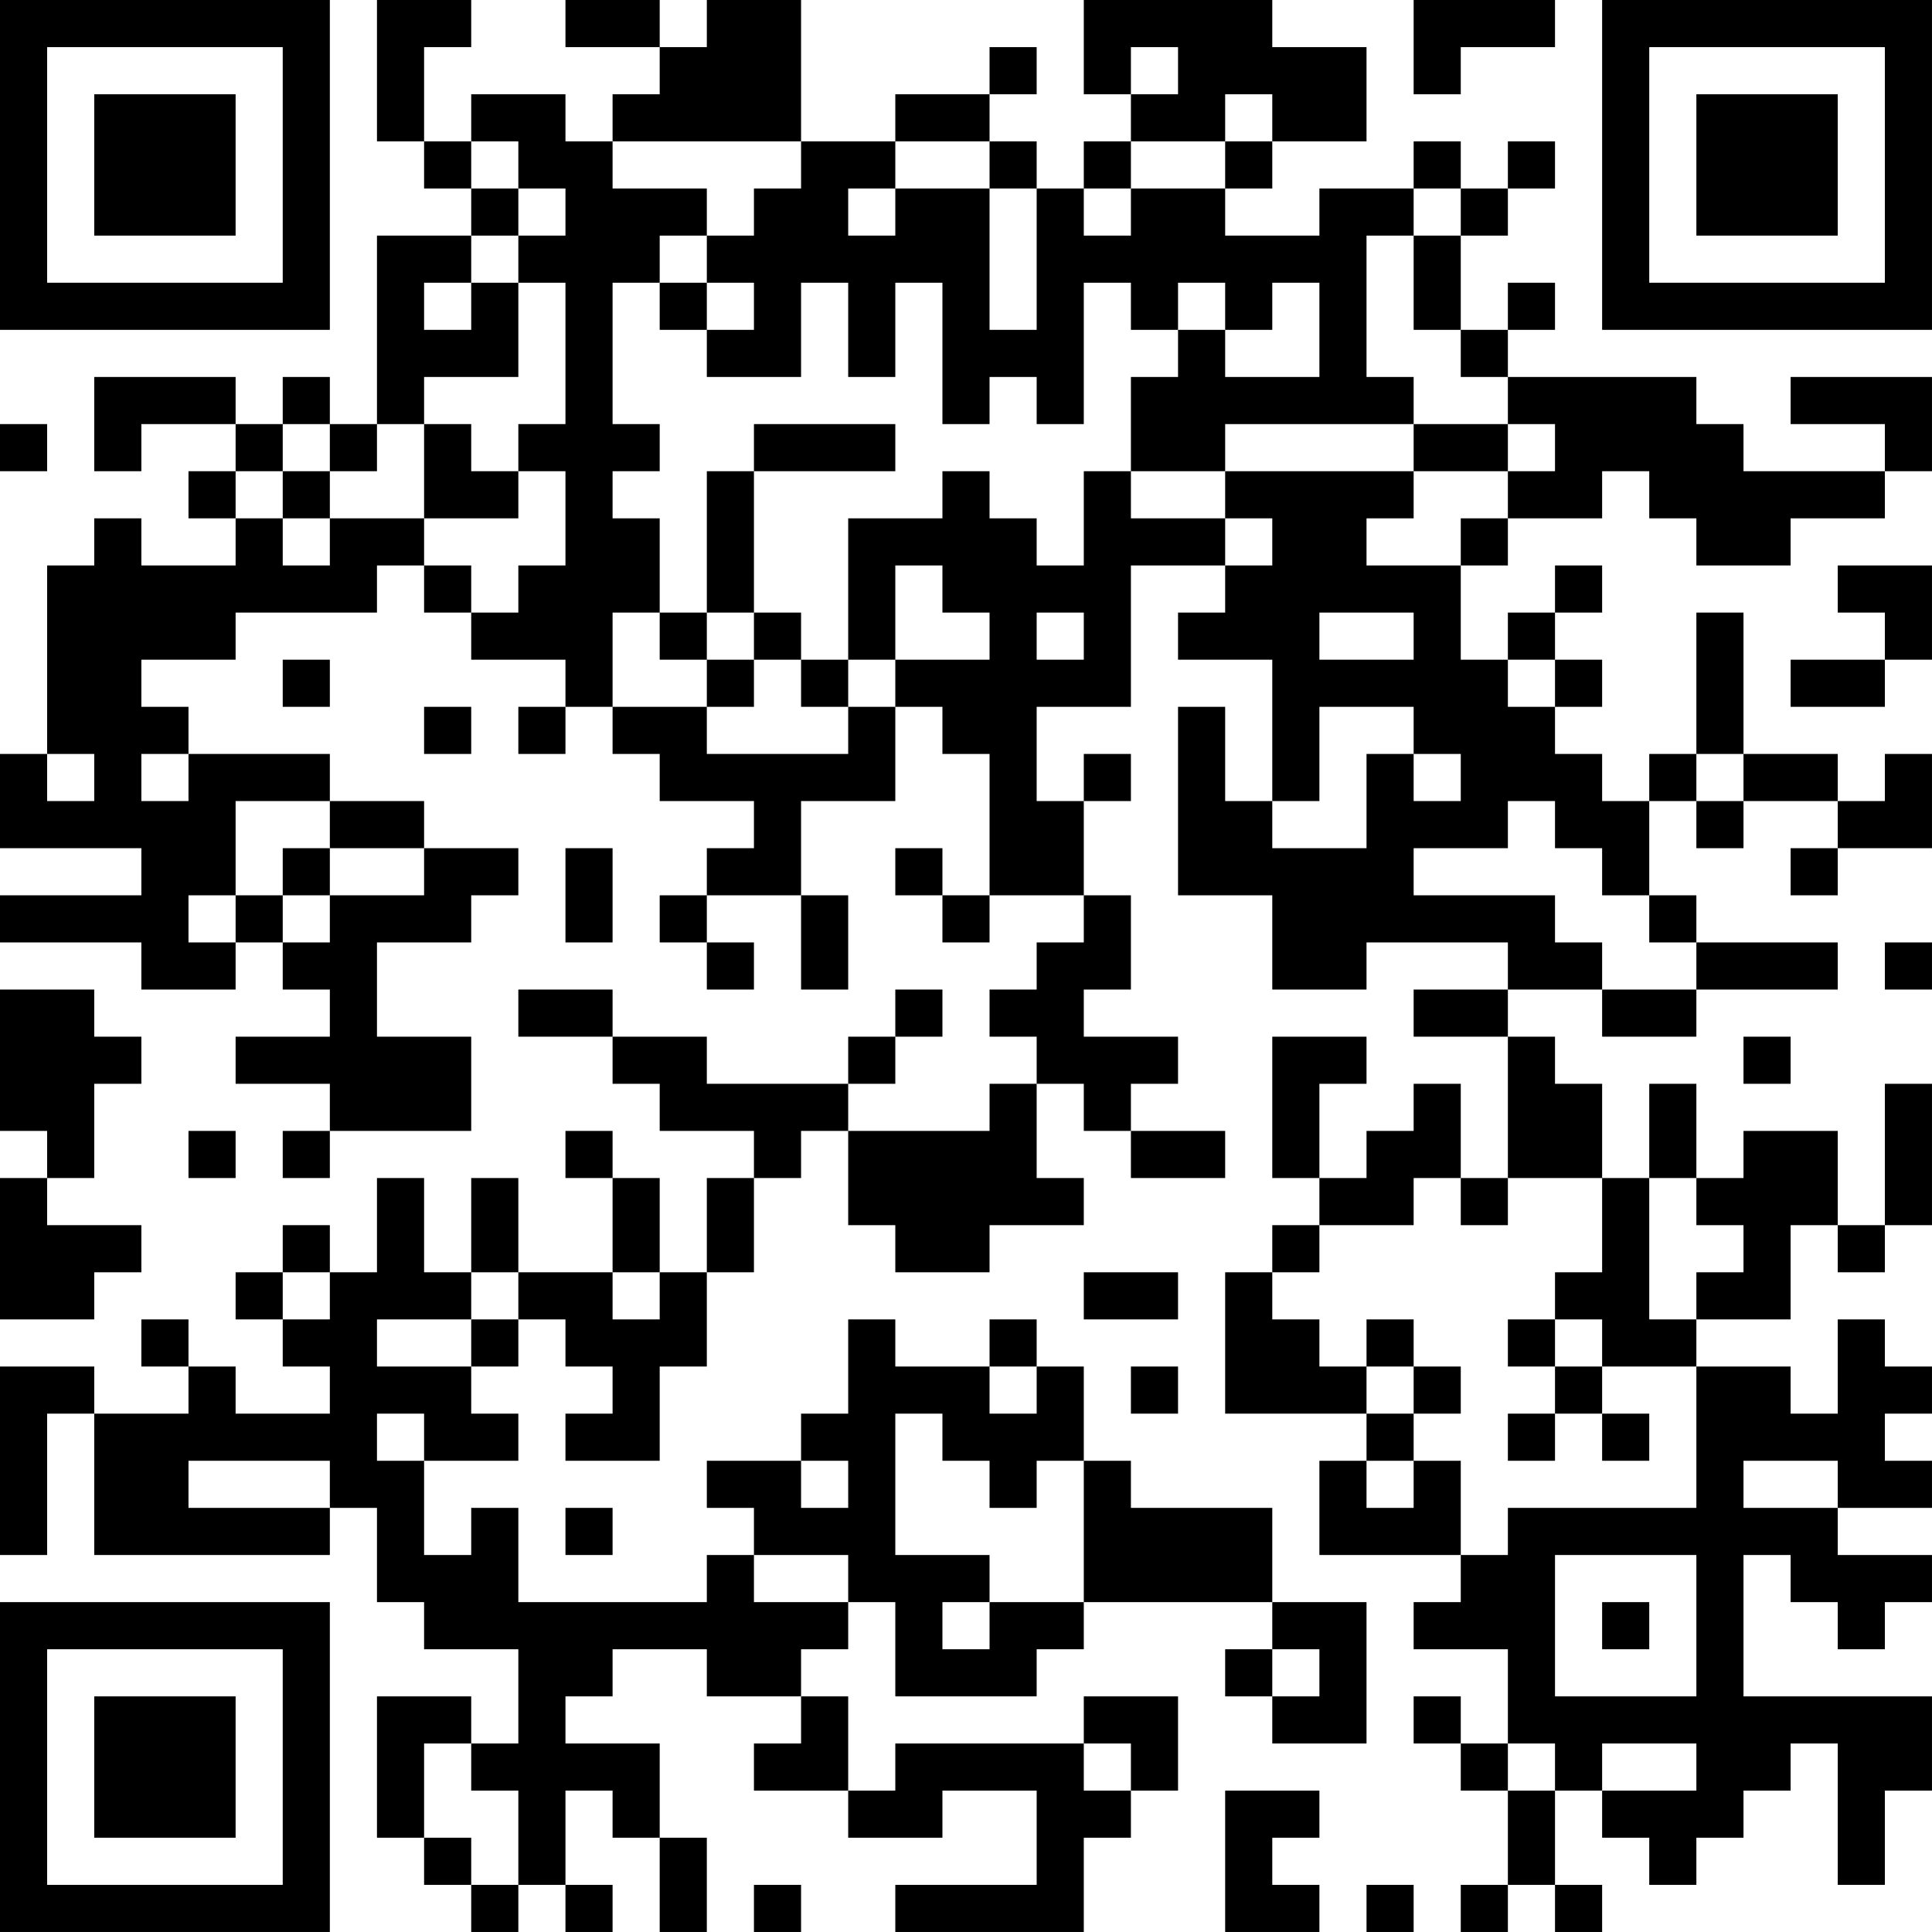<?xml version="1.0" encoding="UTF-8"?>
<svg xmlns="http://www.w3.org/2000/svg" version="1.1" width="200" height="200" viewBox="0 0 200 200"><rect x="0" y="0" width="200" height="200" fill="#ffffff"/><g transform="scale(4.878)"><g transform="translate(0,0)"><path fill-rule="evenodd" d="M8 0L8 3L9 3L9 4L10 4L10 5L8 5L8 9L7 9L7 8L6 8L6 9L5 9L5 8L2 8L2 10L3 10L3 9L5 9L5 10L4 10L4 11L5 11L5 12L3 12L3 11L2 11L2 12L1 12L1 16L0 16L0 18L3 18L3 19L0 19L0 20L3 20L3 21L5 21L5 20L6 20L6 21L7 21L7 22L5 22L5 23L7 23L7 24L6 24L6 25L7 25L7 24L10 24L10 22L8 22L8 20L10 20L10 19L11 19L11 18L9 18L9 17L7 17L7 16L4 16L4 15L3 15L3 14L5 14L5 13L8 13L8 12L9 12L9 13L10 13L10 14L12 14L12 15L11 15L11 16L12 16L12 15L13 15L13 16L14 16L14 17L16 17L16 18L15 18L15 19L14 19L14 20L15 20L15 21L16 21L16 20L15 20L15 19L17 19L17 21L18 21L18 19L17 19L17 17L19 17L19 15L20 15L20 16L21 16L21 19L20 19L20 18L19 18L19 19L20 19L20 20L21 20L21 19L23 19L23 20L22 20L22 21L21 21L21 22L22 22L22 23L21 23L21 24L18 24L18 23L19 23L19 22L20 22L20 21L19 21L19 22L18 22L18 23L15 23L15 22L13 22L13 21L11 21L11 22L13 22L13 23L14 23L14 24L16 24L16 25L15 25L15 27L14 27L14 25L13 25L13 24L12 24L12 25L13 25L13 27L11 27L11 25L10 25L10 27L9 27L9 25L8 25L8 27L7 27L7 26L6 26L6 27L5 27L5 28L6 28L6 29L7 29L7 30L5 30L5 29L4 29L4 28L3 28L3 29L4 29L4 30L2 30L2 29L0 29L0 33L1 33L1 30L2 30L2 33L7 33L7 32L8 32L8 34L9 34L9 35L11 35L11 37L10 37L10 36L8 36L8 39L9 39L9 40L10 40L10 41L11 41L11 40L12 40L12 41L13 41L13 40L12 40L12 38L13 38L13 39L14 39L14 41L15 41L15 39L14 39L14 37L12 37L12 36L13 36L13 35L15 35L15 36L17 36L17 37L16 37L16 38L18 38L18 39L20 39L20 38L22 38L22 40L19 40L19 41L23 41L23 39L24 39L24 38L25 38L25 36L23 36L23 37L19 37L19 38L18 38L18 36L17 36L17 35L18 35L18 34L19 34L19 36L22 36L22 35L23 35L23 34L27 34L27 35L26 35L26 36L27 36L27 37L29 37L29 34L27 34L27 32L24 32L24 31L23 31L23 29L22 29L22 28L21 28L21 29L19 29L19 28L18 28L18 30L17 30L17 31L15 31L15 32L16 32L16 33L15 33L15 34L11 34L11 32L10 32L10 33L9 33L9 31L11 31L11 30L10 30L10 29L11 29L11 28L12 28L12 29L13 29L13 30L12 30L12 31L14 31L14 29L15 29L15 27L16 27L16 25L17 25L17 24L18 24L18 26L19 26L19 27L21 27L21 26L23 26L23 25L22 25L22 23L23 23L23 24L24 24L24 25L26 25L26 24L24 24L24 23L25 23L25 22L23 22L23 21L24 21L24 19L23 19L23 17L24 17L24 16L23 16L23 17L22 17L22 15L24 15L24 12L26 12L26 13L25 13L25 14L27 14L27 17L26 17L26 15L25 15L25 19L27 19L27 21L29 21L29 20L32 20L32 21L30 21L30 22L32 22L32 25L31 25L31 23L30 23L30 24L29 24L29 25L28 25L28 23L29 23L29 22L27 22L27 25L28 25L28 26L27 26L27 27L26 27L26 30L29 30L29 31L28 31L28 33L31 33L31 34L30 34L30 35L32 35L32 37L31 37L31 36L30 36L30 37L31 37L31 38L32 38L32 40L31 40L31 41L32 41L32 40L33 40L33 41L34 41L34 40L33 40L33 38L34 38L34 39L35 39L35 40L36 40L36 39L37 39L37 38L38 38L38 37L39 37L39 40L40 40L40 38L41 38L41 36L37 36L37 33L38 33L38 34L39 34L39 35L40 35L40 34L41 34L41 33L39 33L39 32L41 32L41 31L40 31L40 30L41 30L41 29L40 29L40 28L39 28L39 30L38 30L38 29L36 29L36 28L38 28L38 26L39 26L39 27L40 27L40 26L41 26L41 23L40 23L40 26L39 26L39 24L37 24L37 25L36 25L36 23L35 23L35 25L34 25L34 23L33 23L33 22L32 22L32 21L34 21L34 22L36 22L36 21L39 21L39 20L36 20L36 19L35 19L35 17L36 17L36 18L37 18L37 17L39 17L39 18L38 18L38 19L39 19L39 18L41 18L41 16L40 16L40 17L39 17L39 16L37 16L37 13L36 13L36 16L35 16L35 17L34 17L34 16L33 16L33 15L34 15L34 14L33 14L33 13L34 13L34 12L33 12L33 13L32 13L32 14L31 14L31 12L32 12L32 11L34 11L34 10L35 10L35 11L36 11L36 12L38 12L38 11L40 11L40 10L41 10L41 8L38 8L38 9L40 9L40 10L37 10L37 9L36 9L36 8L32 8L32 7L33 7L33 6L32 6L32 7L31 7L31 5L32 5L32 4L33 4L33 3L32 3L32 4L31 4L31 3L30 3L30 4L28 4L28 5L26 5L26 4L27 4L27 3L29 3L29 1L27 1L27 0L23 0L23 2L24 2L24 3L23 3L23 4L22 4L22 3L21 3L21 2L22 2L22 1L21 1L21 2L19 2L19 3L17 3L17 0L15 0L15 1L14 1L14 0L12 0L12 1L14 1L14 2L13 2L13 3L12 3L12 2L10 2L10 3L9 3L9 1L10 1L10 0ZM30 0L30 2L31 2L31 1L33 1L33 0ZM24 1L24 2L25 2L25 1ZM26 2L26 3L24 3L24 4L23 4L23 5L24 5L24 4L26 4L26 3L27 3L27 2ZM10 3L10 4L11 4L11 5L10 5L10 6L9 6L9 7L10 7L10 6L11 6L11 8L9 8L9 9L8 9L8 10L7 10L7 9L6 9L6 10L5 10L5 11L6 11L6 12L7 12L7 11L9 11L9 12L10 12L10 13L11 13L11 12L12 12L12 10L11 10L11 9L12 9L12 6L11 6L11 5L12 5L12 4L11 4L11 3ZM13 3L13 4L15 4L15 5L14 5L14 6L13 6L13 9L14 9L14 10L13 10L13 11L14 11L14 13L13 13L13 15L15 15L15 16L18 16L18 15L19 15L19 14L21 14L21 13L20 13L20 12L19 12L19 14L18 14L18 11L20 11L20 10L21 10L21 11L22 11L22 12L23 12L23 10L24 10L24 11L26 11L26 12L27 12L27 11L26 11L26 10L30 10L30 11L29 11L29 12L31 12L31 11L32 11L32 10L33 10L33 9L32 9L32 8L31 8L31 7L30 7L30 5L31 5L31 4L30 4L30 5L29 5L29 8L30 8L30 9L26 9L26 10L24 10L24 8L25 8L25 7L26 7L26 8L28 8L28 6L27 6L27 7L26 7L26 6L25 6L25 7L24 7L24 6L23 6L23 9L22 9L22 8L21 8L21 9L20 9L20 6L19 6L19 8L18 8L18 6L17 6L17 8L15 8L15 7L16 7L16 6L15 6L15 5L16 5L16 4L17 4L17 3ZM19 3L19 4L18 4L18 5L19 5L19 4L21 4L21 7L22 7L22 4L21 4L21 3ZM14 6L14 7L15 7L15 6ZM0 9L0 10L1 10L1 9ZM9 9L9 11L11 11L11 10L10 10L10 9ZM16 9L16 10L15 10L15 13L14 13L14 14L15 14L15 15L16 15L16 14L17 14L17 15L18 15L18 14L17 14L17 13L16 13L16 10L19 10L19 9ZM30 9L30 10L32 10L32 9ZM6 10L6 11L7 11L7 10ZM39 12L39 13L40 13L40 14L38 14L38 15L40 15L40 14L41 14L41 12ZM15 13L15 14L16 14L16 13ZM22 13L22 14L23 14L23 13ZM28 13L28 14L30 14L30 13ZM6 14L6 15L7 15L7 14ZM32 14L32 15L33 15L33 14ZM9 15L9 16L10 16L10 15ZM28 15L28 17L27 17L27 18L29 18L29 16L30 16L30 17L31 17L31 16L30 16L30 15ZM1 16L1 17L2 17L2 16ZM3 16L3 17L4 17L4 16ZM36 16L36 17L37 17L37 16ZM5 17L5 19L4 19L4 20L5 20L5 19L6 19L6 20L7 20L7 19L9 19L9 18L7 18L7 17ZM32 17L32 18L30 18L30 19L33 19L33 20L34 20L34 21L36 21L36 20L35 20L35 19L34 19L34 18L33 18L33 17ZM6 18L6 19L7 19L7 18ZM12 18L12 20L13 20L13 18ZM40 20L40 21L41 21L41 20ZM0 21L0 24L1 24L1 25L0 25L0 28L2 28L2 27L3 27L3 26L1 26L1 25L2 25L2 23L3 23L3 22L2 22L2 21ZM37 22L37 23L38 23L38 22ZM4 24L4 25L5 25L5 24ZM30 25L30 26L28 26L28 27L27 27L27 28L28 28L28 29L29 29L29 30L30 30L30 31L29 31L29 32L30 32L30 31L31 31L31 33L32 33L32 32L36 32L36 29L34 29L34 28L33 28L33 27L34 27L34 25L32 25L32 26L31 26L31 25ZM35 25L35 28L36 28L36 27L37 27L37 26L36 26L36 25ZM6 27L6 28L7 28L7 27ZM10 27L10 28L8 28L8 29L10 29L10 28L11 28L11 27ZM13 27L13 28L14 28L14 27ZM23 27L23 28L25 28L25 27ZM29 28L29 29L30 29L30 30L31 30L31 29L30 29L30 28ZM32 28L32 29L33 29L33 30L32 30L32 31L33 31L33 30L34 30L34 31L35 31L35 30L34 30L34 29L33 29L33 28ZM21 29L21 30L22 30L22 29ZM24 29L24 30L25 30L25 29ZM8 30L8 31L9 31L9 30ZM19 30L19 33L21 33L21 34L20 34L20 35L21 35L21 34L23 34L23 31L22 31L22 32L21 32L21 31L20 31L20 30ZM4 31L4 32L7 32L7 31ZM17 31L17 32L18 32L18 31ZM37 31L37 32L39 32L39 31ZM12 32L12 33L13 33L13 32ZM16 33L16 34L18 34L18 33ZM33 33L33 36L36 36L36 33ZM34 34L34 35L35 35L35 34ZM27 35L27 36L28 36L28 35ZM9 37L9 39L10 39L10 40L11 40L11 38L10 38L10 37ZM23 37L23 38L24 38L24 37ZM32 37L32 38L33 38L33 37ZM34 37L34 38L36 38L36 37ZM26 38L26 41L28 41L28 40L27 40L27 39L28 39L28 38ZM16 40L16 41L17 41L17 40ZM29 40L29 41L30 41L30 40ZM0 0L0 7L7 7L7 0ZM1 1L1 6L6 6L6 1ZM2 2L2 5L5 5L5 2ZM34 0L34 7L41 7L41 0ZM35 1L35 6L40 6L40 1ZM36 2L36 5L39 5L39 2ZM0 34L0 41L7 41L7 34ZM1 35L1 40L6 40L6 35ZM2 36L2 39L5 39L5 36Z" fill="#000000"/></g></g></svg>
